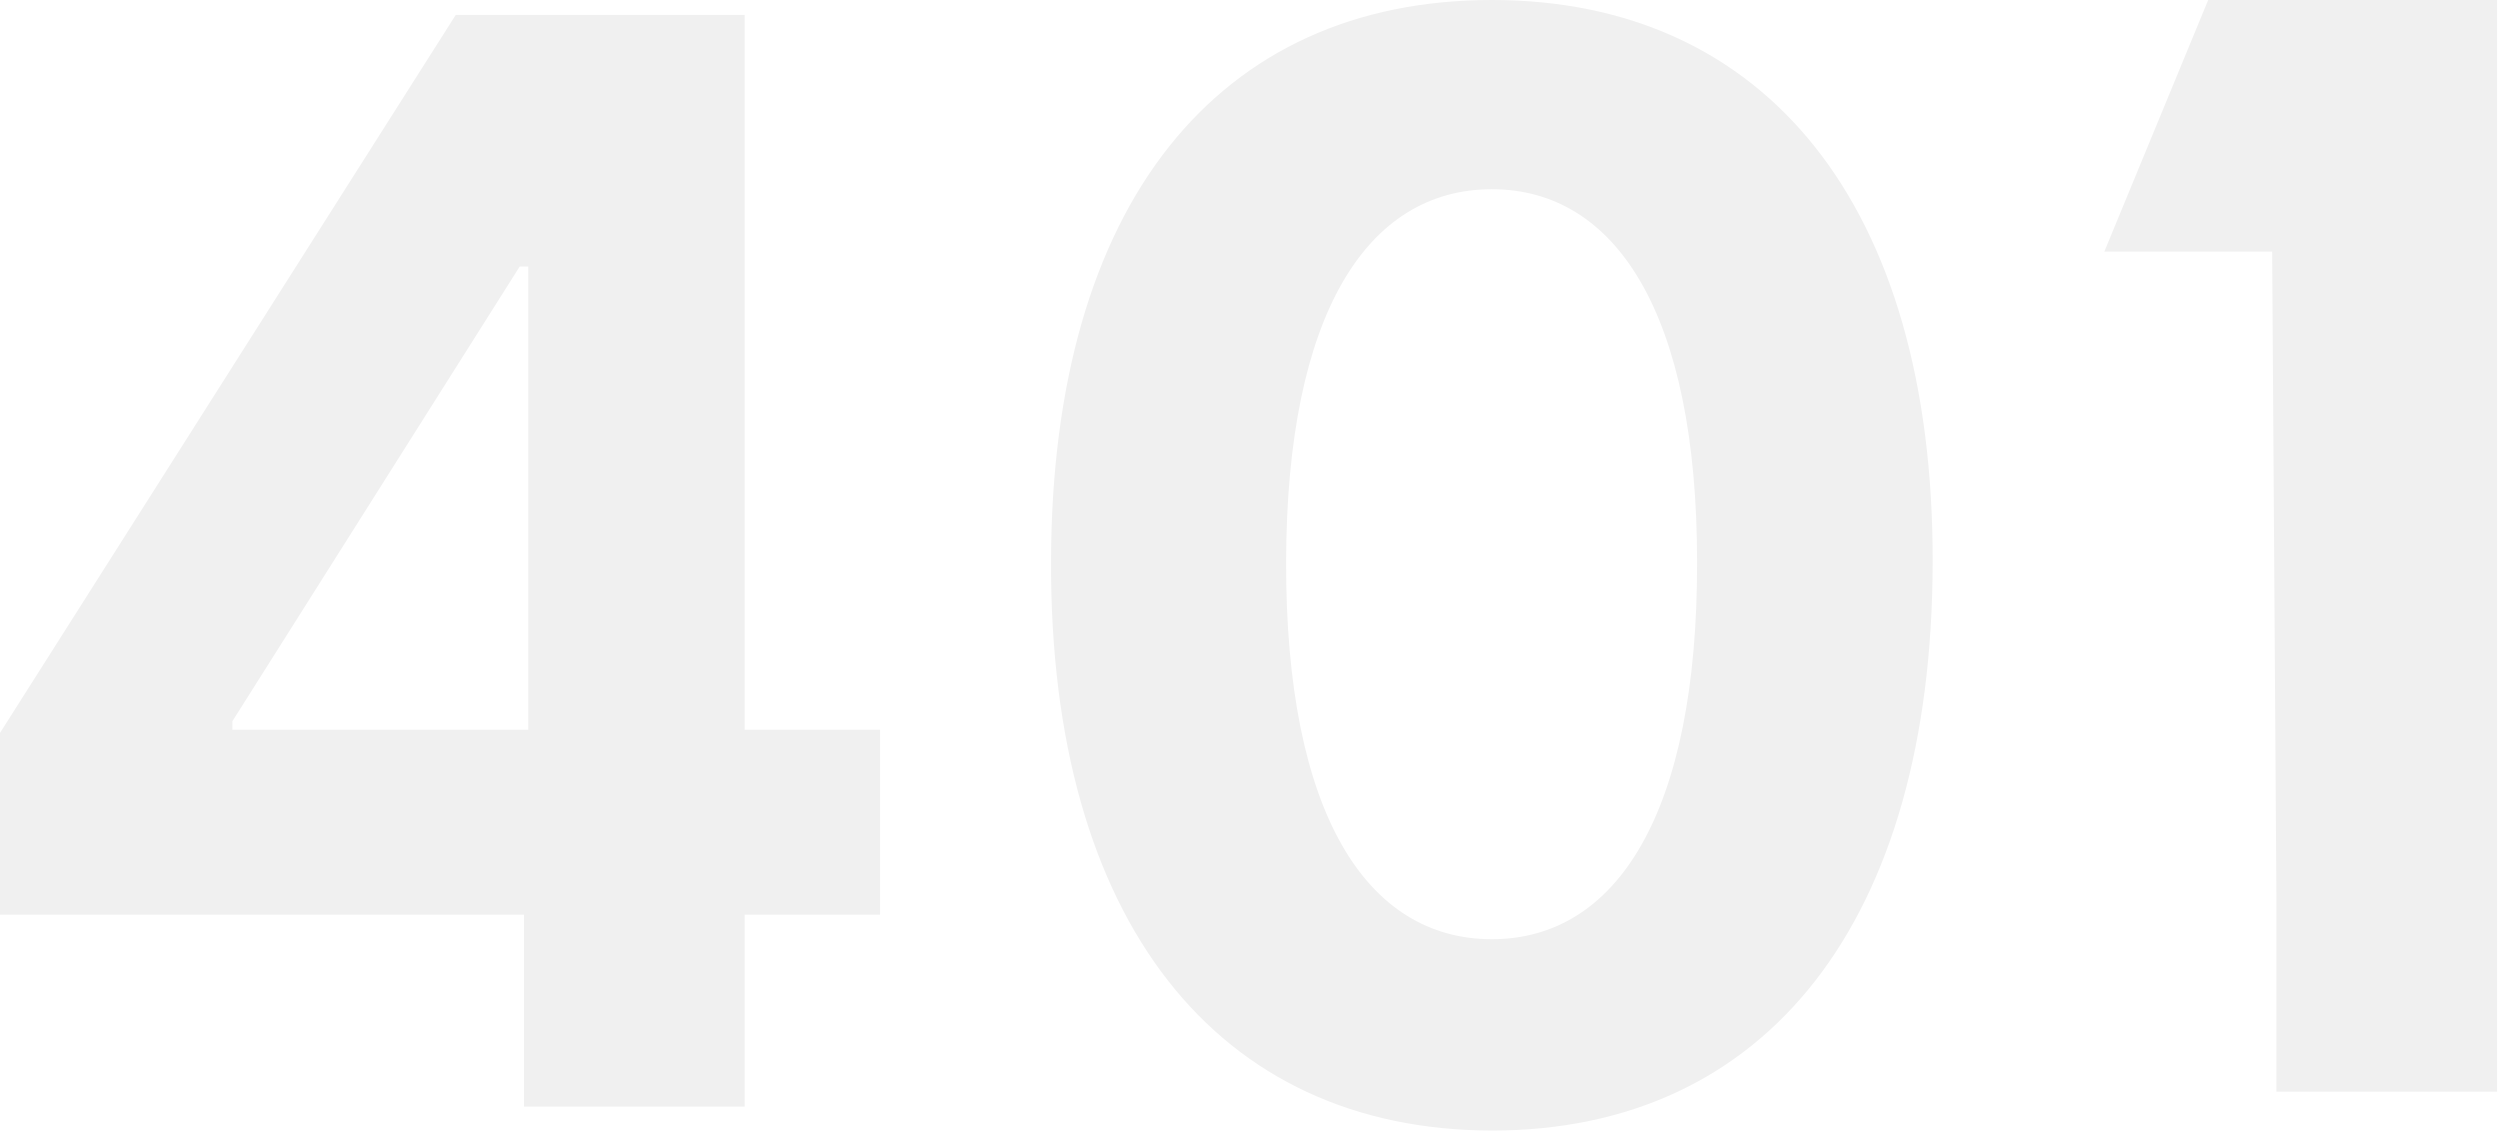 <svg width="714" height="323" viewBox="0 0 714 323" fill="none" xmlns="http://www.w3.org/2000/svg">
<g clip-path="url(#clip0_601_3209)">
<path opacity="0.06" d="M648.928 71.854L650.146 256.97V311.774H713.171V256.97V204.145V0H630.66L601 71.854H648.928Z" fill="black"/>
<path opacity="0.06" d="M0 261.233H149.646V316.037H212.671V261.233H251.338V208.408H212.671V4.263H130.16L0 209.321V261.233ZM150.864 208.408H66.374V205.972L148.428 76.117H150.864V208.408Z" fill="black"/>
<path opacity="0.06" d="M426.075 322.888C504.475 322.888 551.82 263.212 551.972 160.454C552.124 58.458 504.171 0 426.075 0C347.827 0 300.33 58.306 300.178 160.454C299.873 262.908 347.522 322.736 426.075 322.888ZM426.075 268.236C390.3 268.236 367.16 232.309 367.313 160.454C367.465 89.666 390.452 54.043 426.075 54.043C461.545 54.043 484.685 89.666 484.685 160.454C484.837 232.309 461.698 268.236 426.075 268.236Z" fill="black"/>
</g>
<defs>
<clipPath id="clip0_601_3209">
<rect width="713.171" height="322.888" fill="white"/>
</clipPath>
</defs>
</svg>
